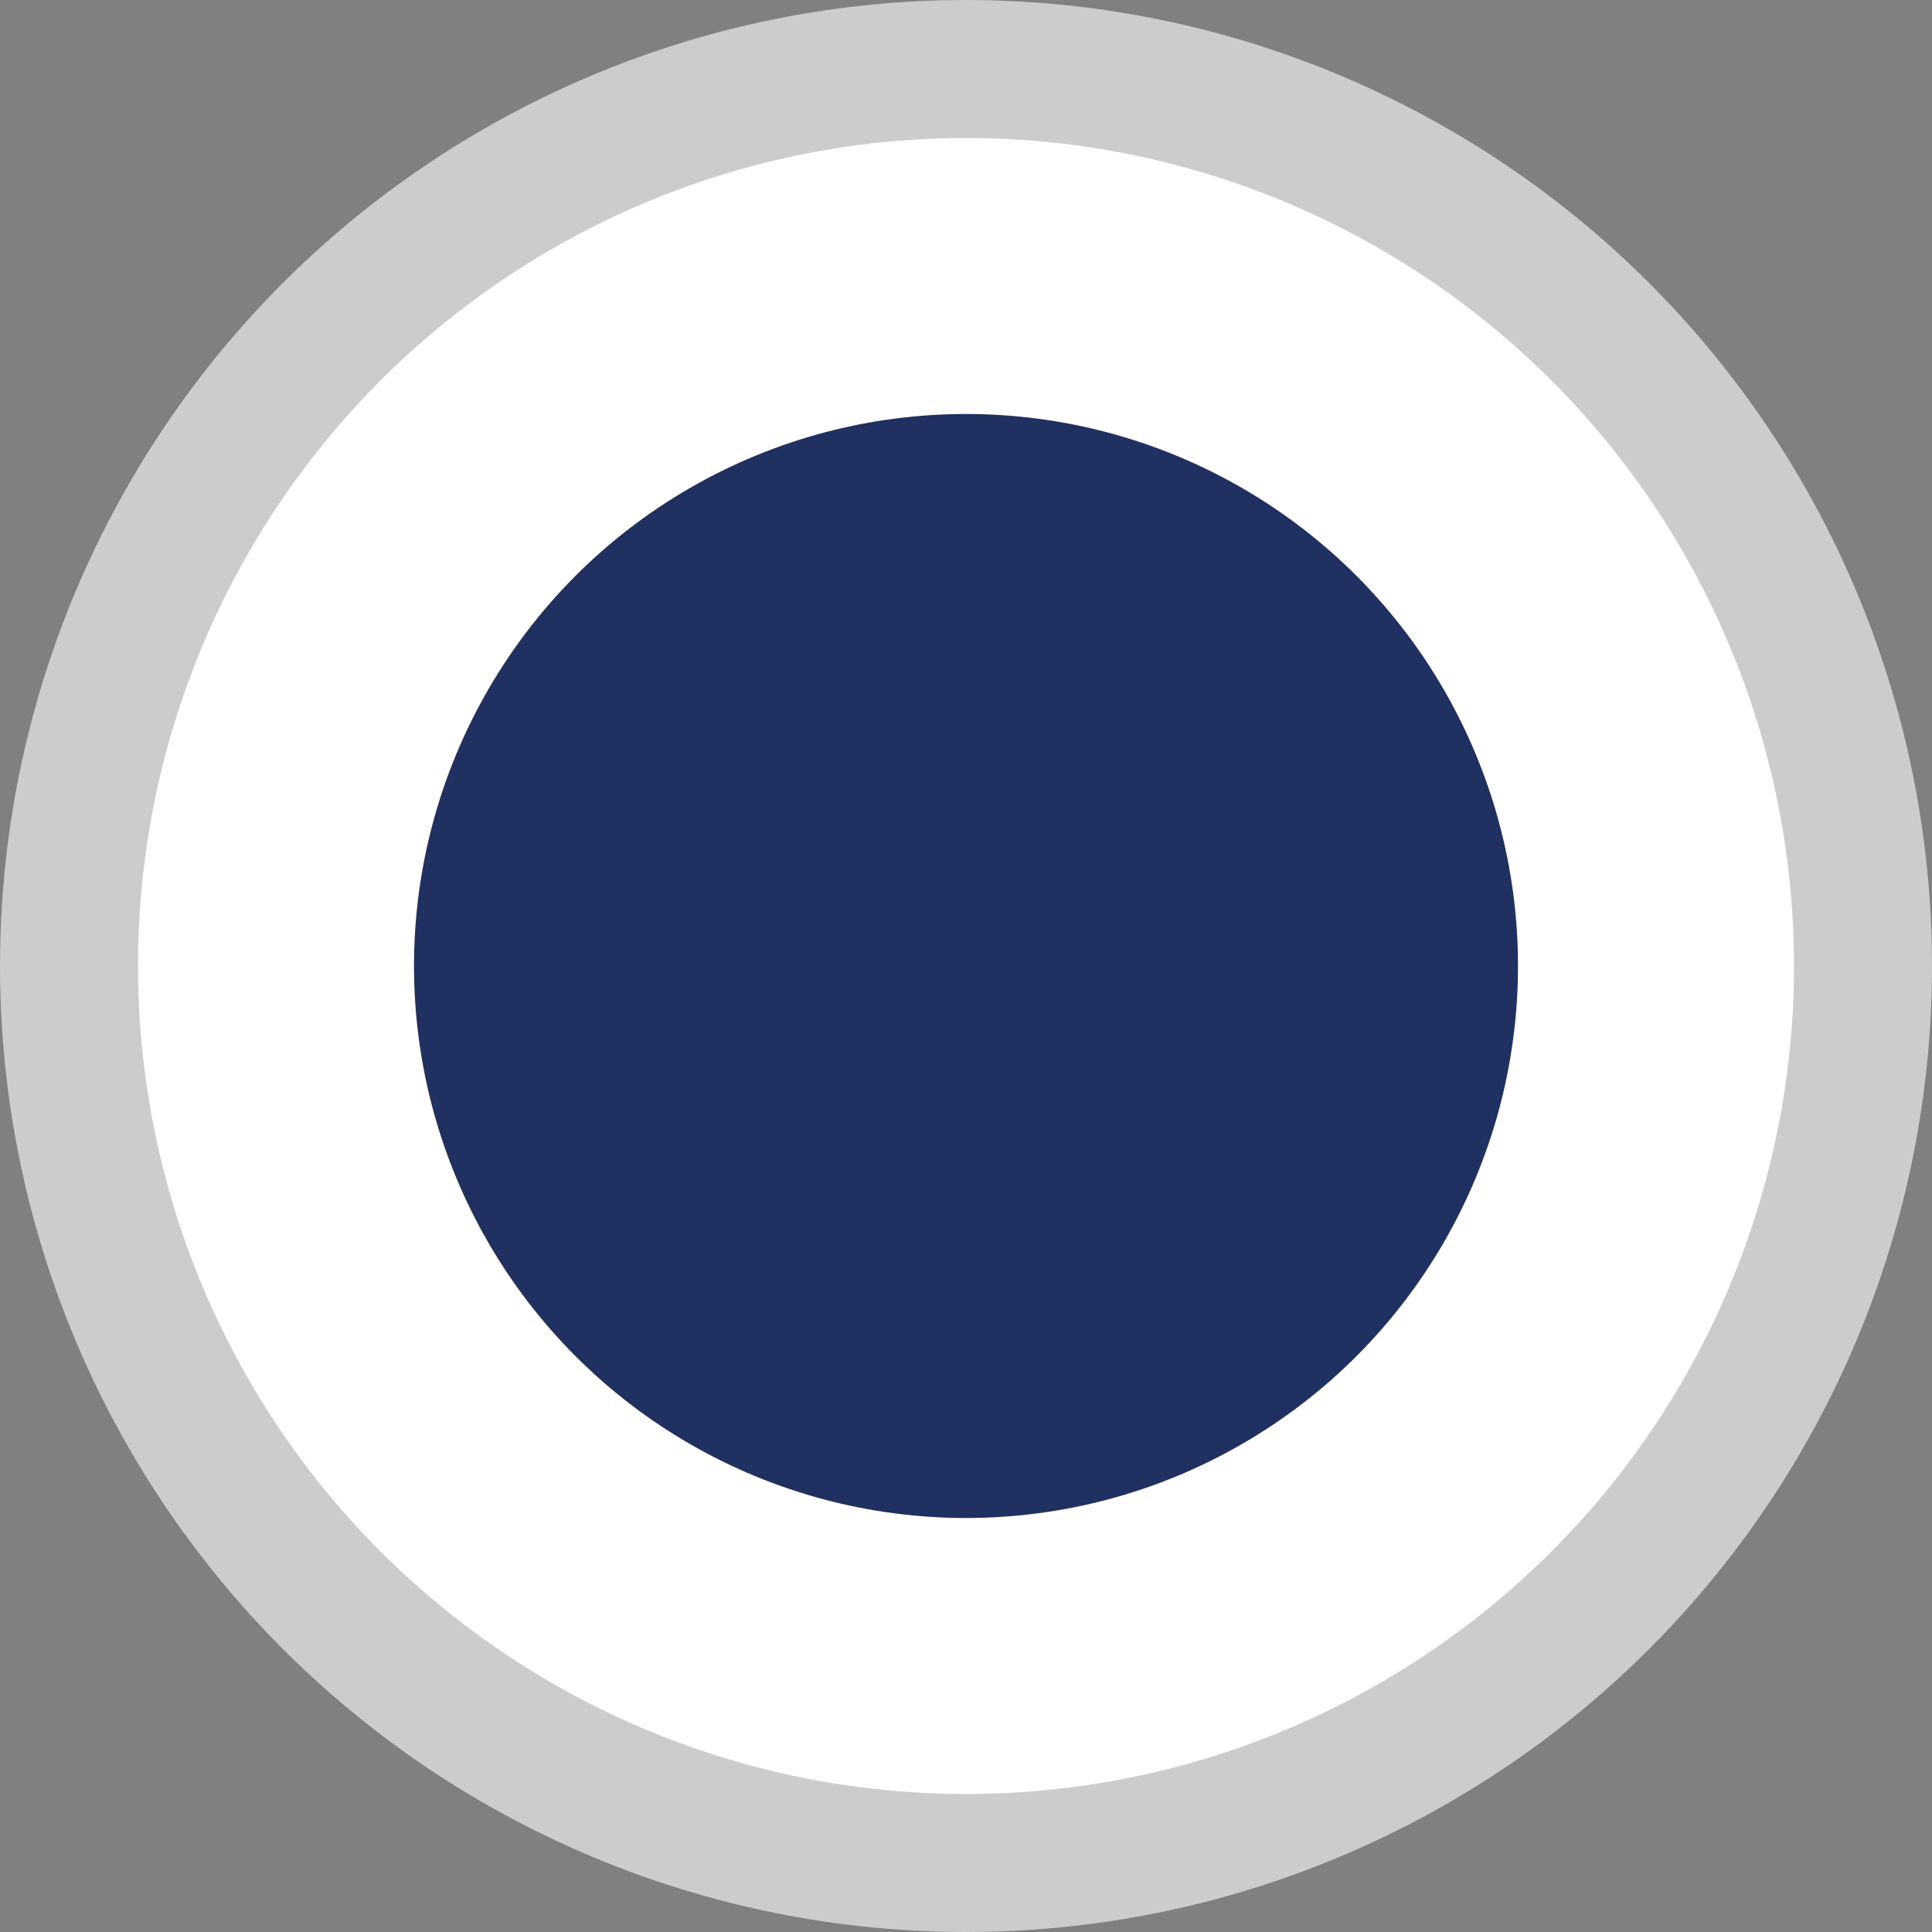 <svg width="14" height="14" viewBox="0 0 14 14" fill="none" xmlns="http://www.w3.org/2000/svg">
<rect x="0" y="0" width="14" height="14" fill="#808080" stroke="none"/>
<circle cx="7" cy="7" r="6.5" fill="white" stroke="#CCCCCC"/>
<circle cx="7" cy="7" r="4" fill="#203060"/>
</svg>
